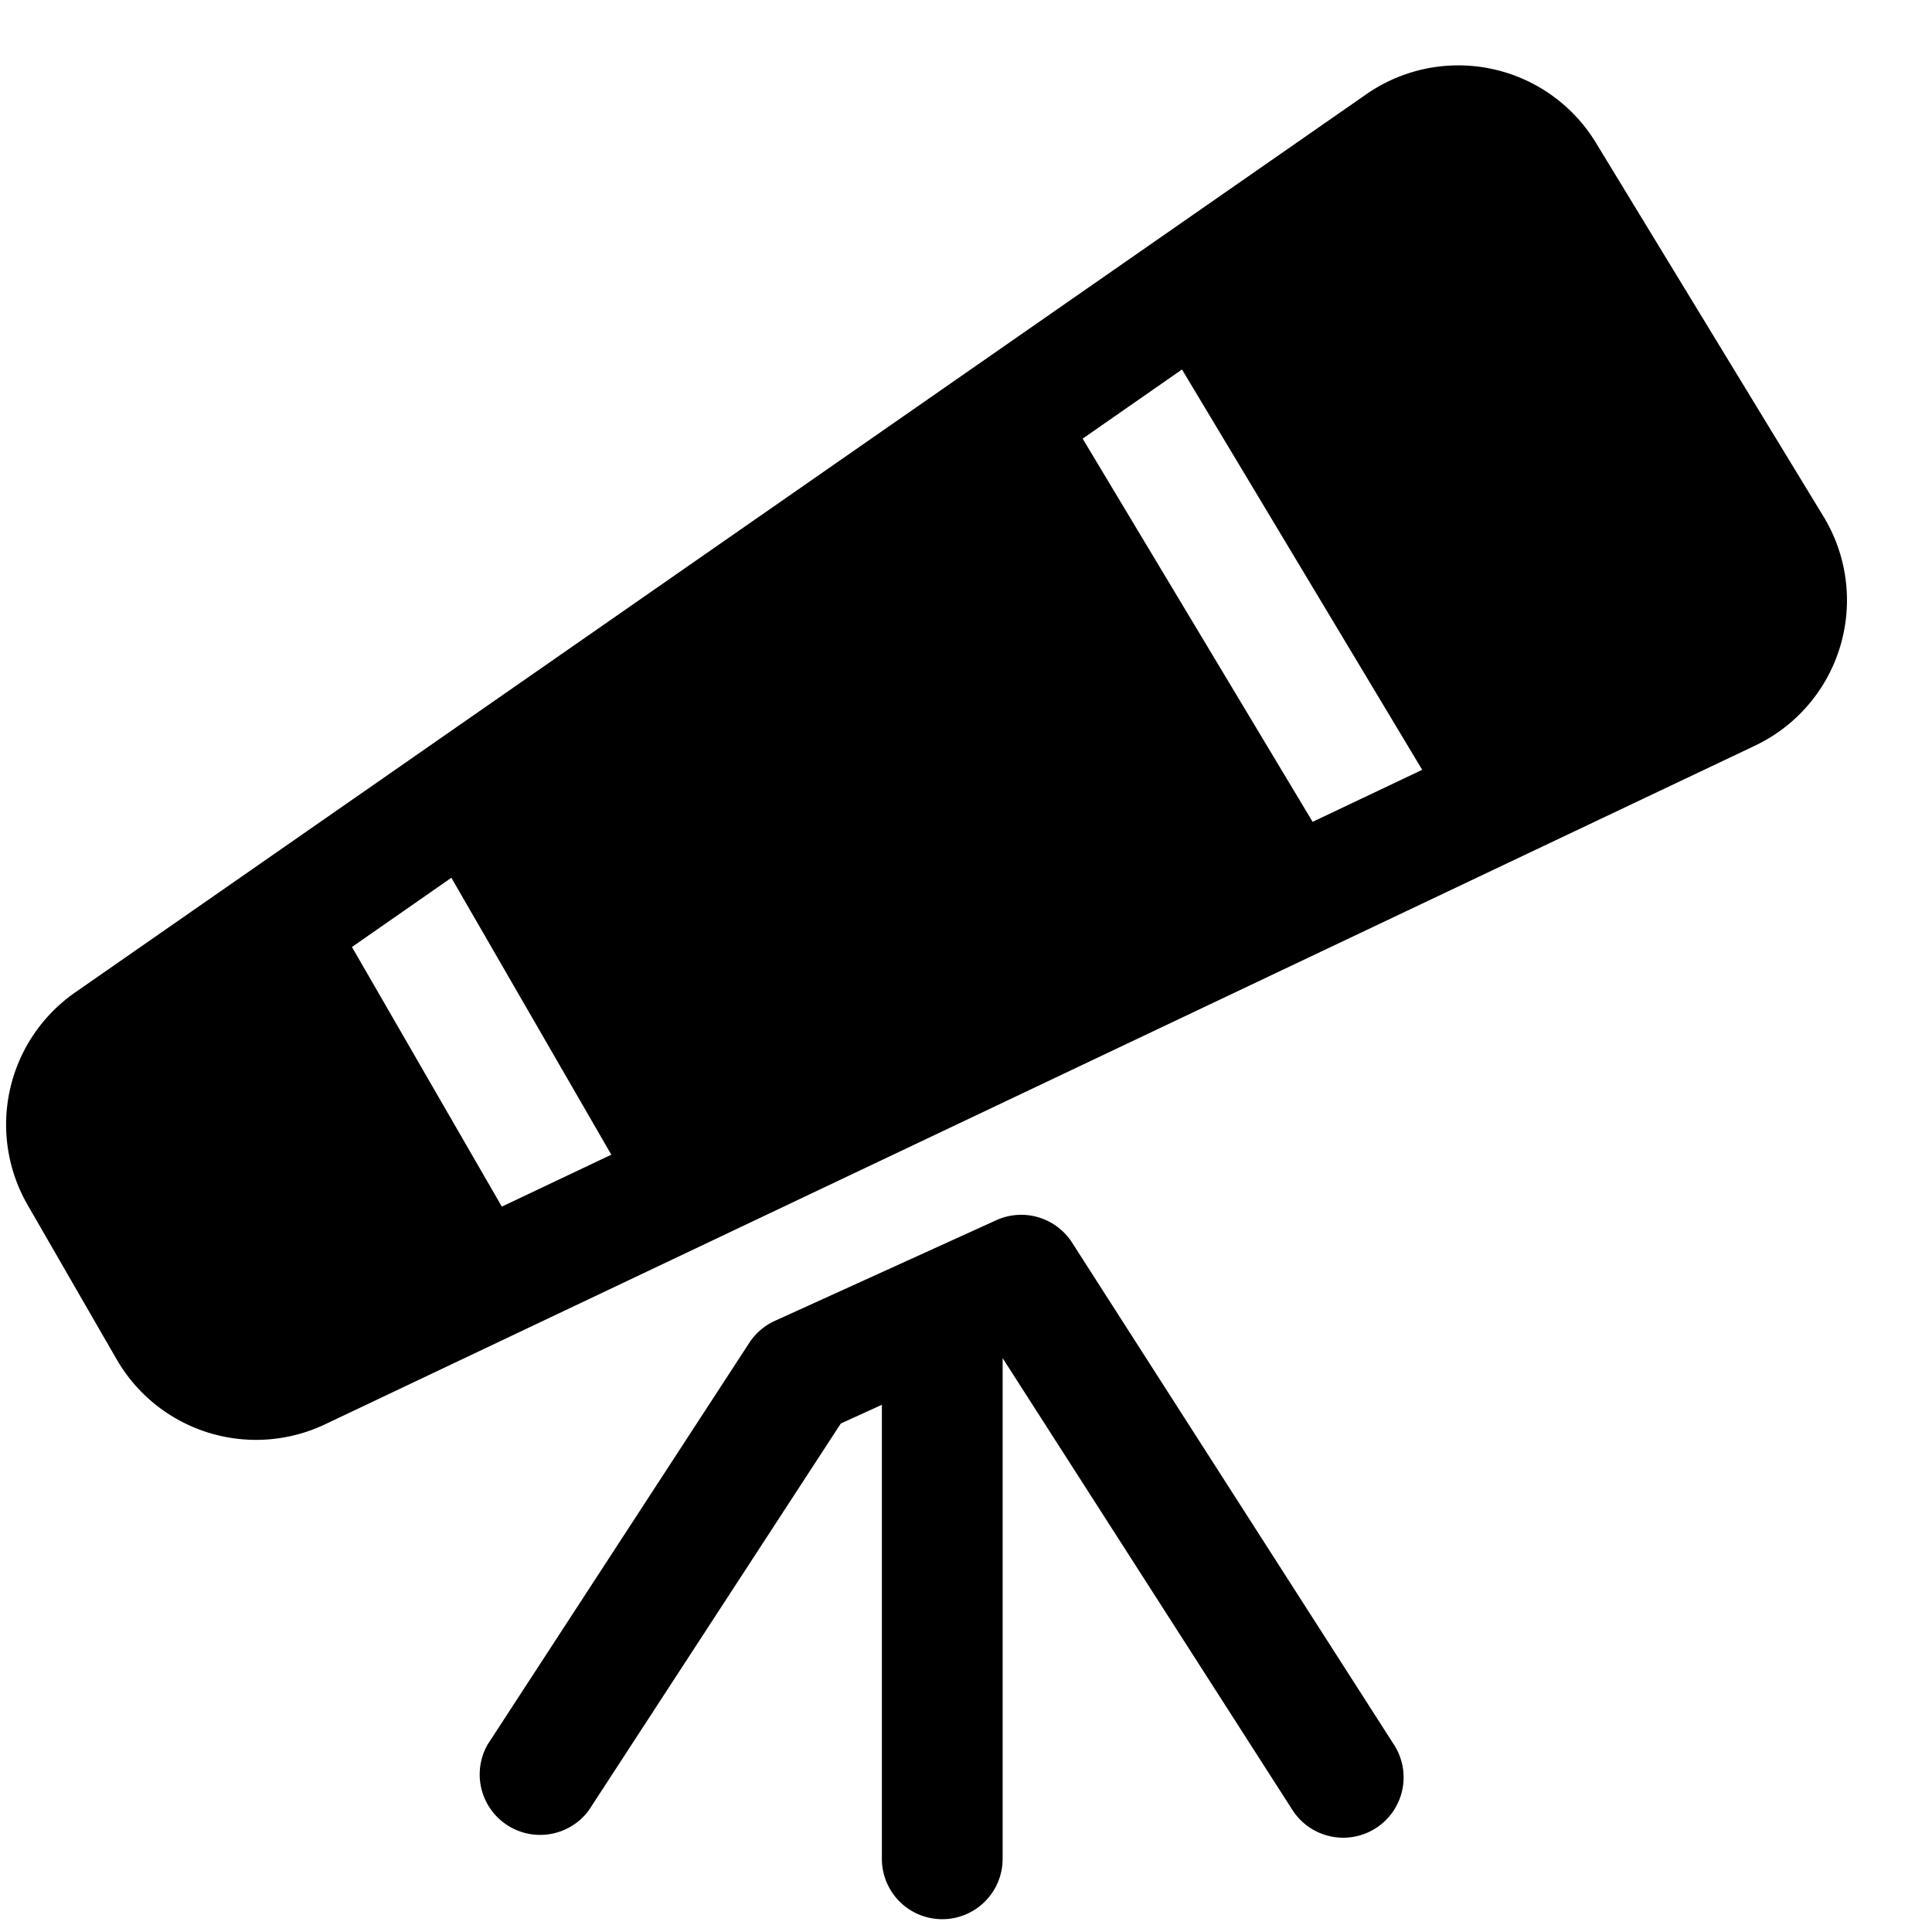 <svg xmlns="http://www.w3.org/2000/svg" width="24" height="24" viewBox="0 0 24 24"><path d="M17.091 22.71a.749.749 0 0 0 .226-1.036l-4-6.239a.75.75 0 0 0-.941-.277l-2.75 1.25a.752.752 0 0 0-.318.273l-3.25 4.989a.751.751 0 0 0 1.256.819l3.131-4.806.51-.232v5.64a.75.75 0 1 0 1.5 0v-6.22l3.6 5.613a.75.75 0 0 0 1.036.226ZM.344 14.97a2 2 0 0 1 .59-2.642L16.974 1.17a2 2 0 0 1 2.85.602l2.828 4.644a2 2 0 0 1-.851 2.847l-17.762 8.43a1.999 1.999 0 0 1-2.59-.807L.344 14.97Zm13.105-9.521 2.857 4.76 1.361-.646-2.984-4.973-1.234.859Zm-7.842 5.455-1.235.86 1.862 3.225 1.36-.645-1.987-3.44Z"/></svg>